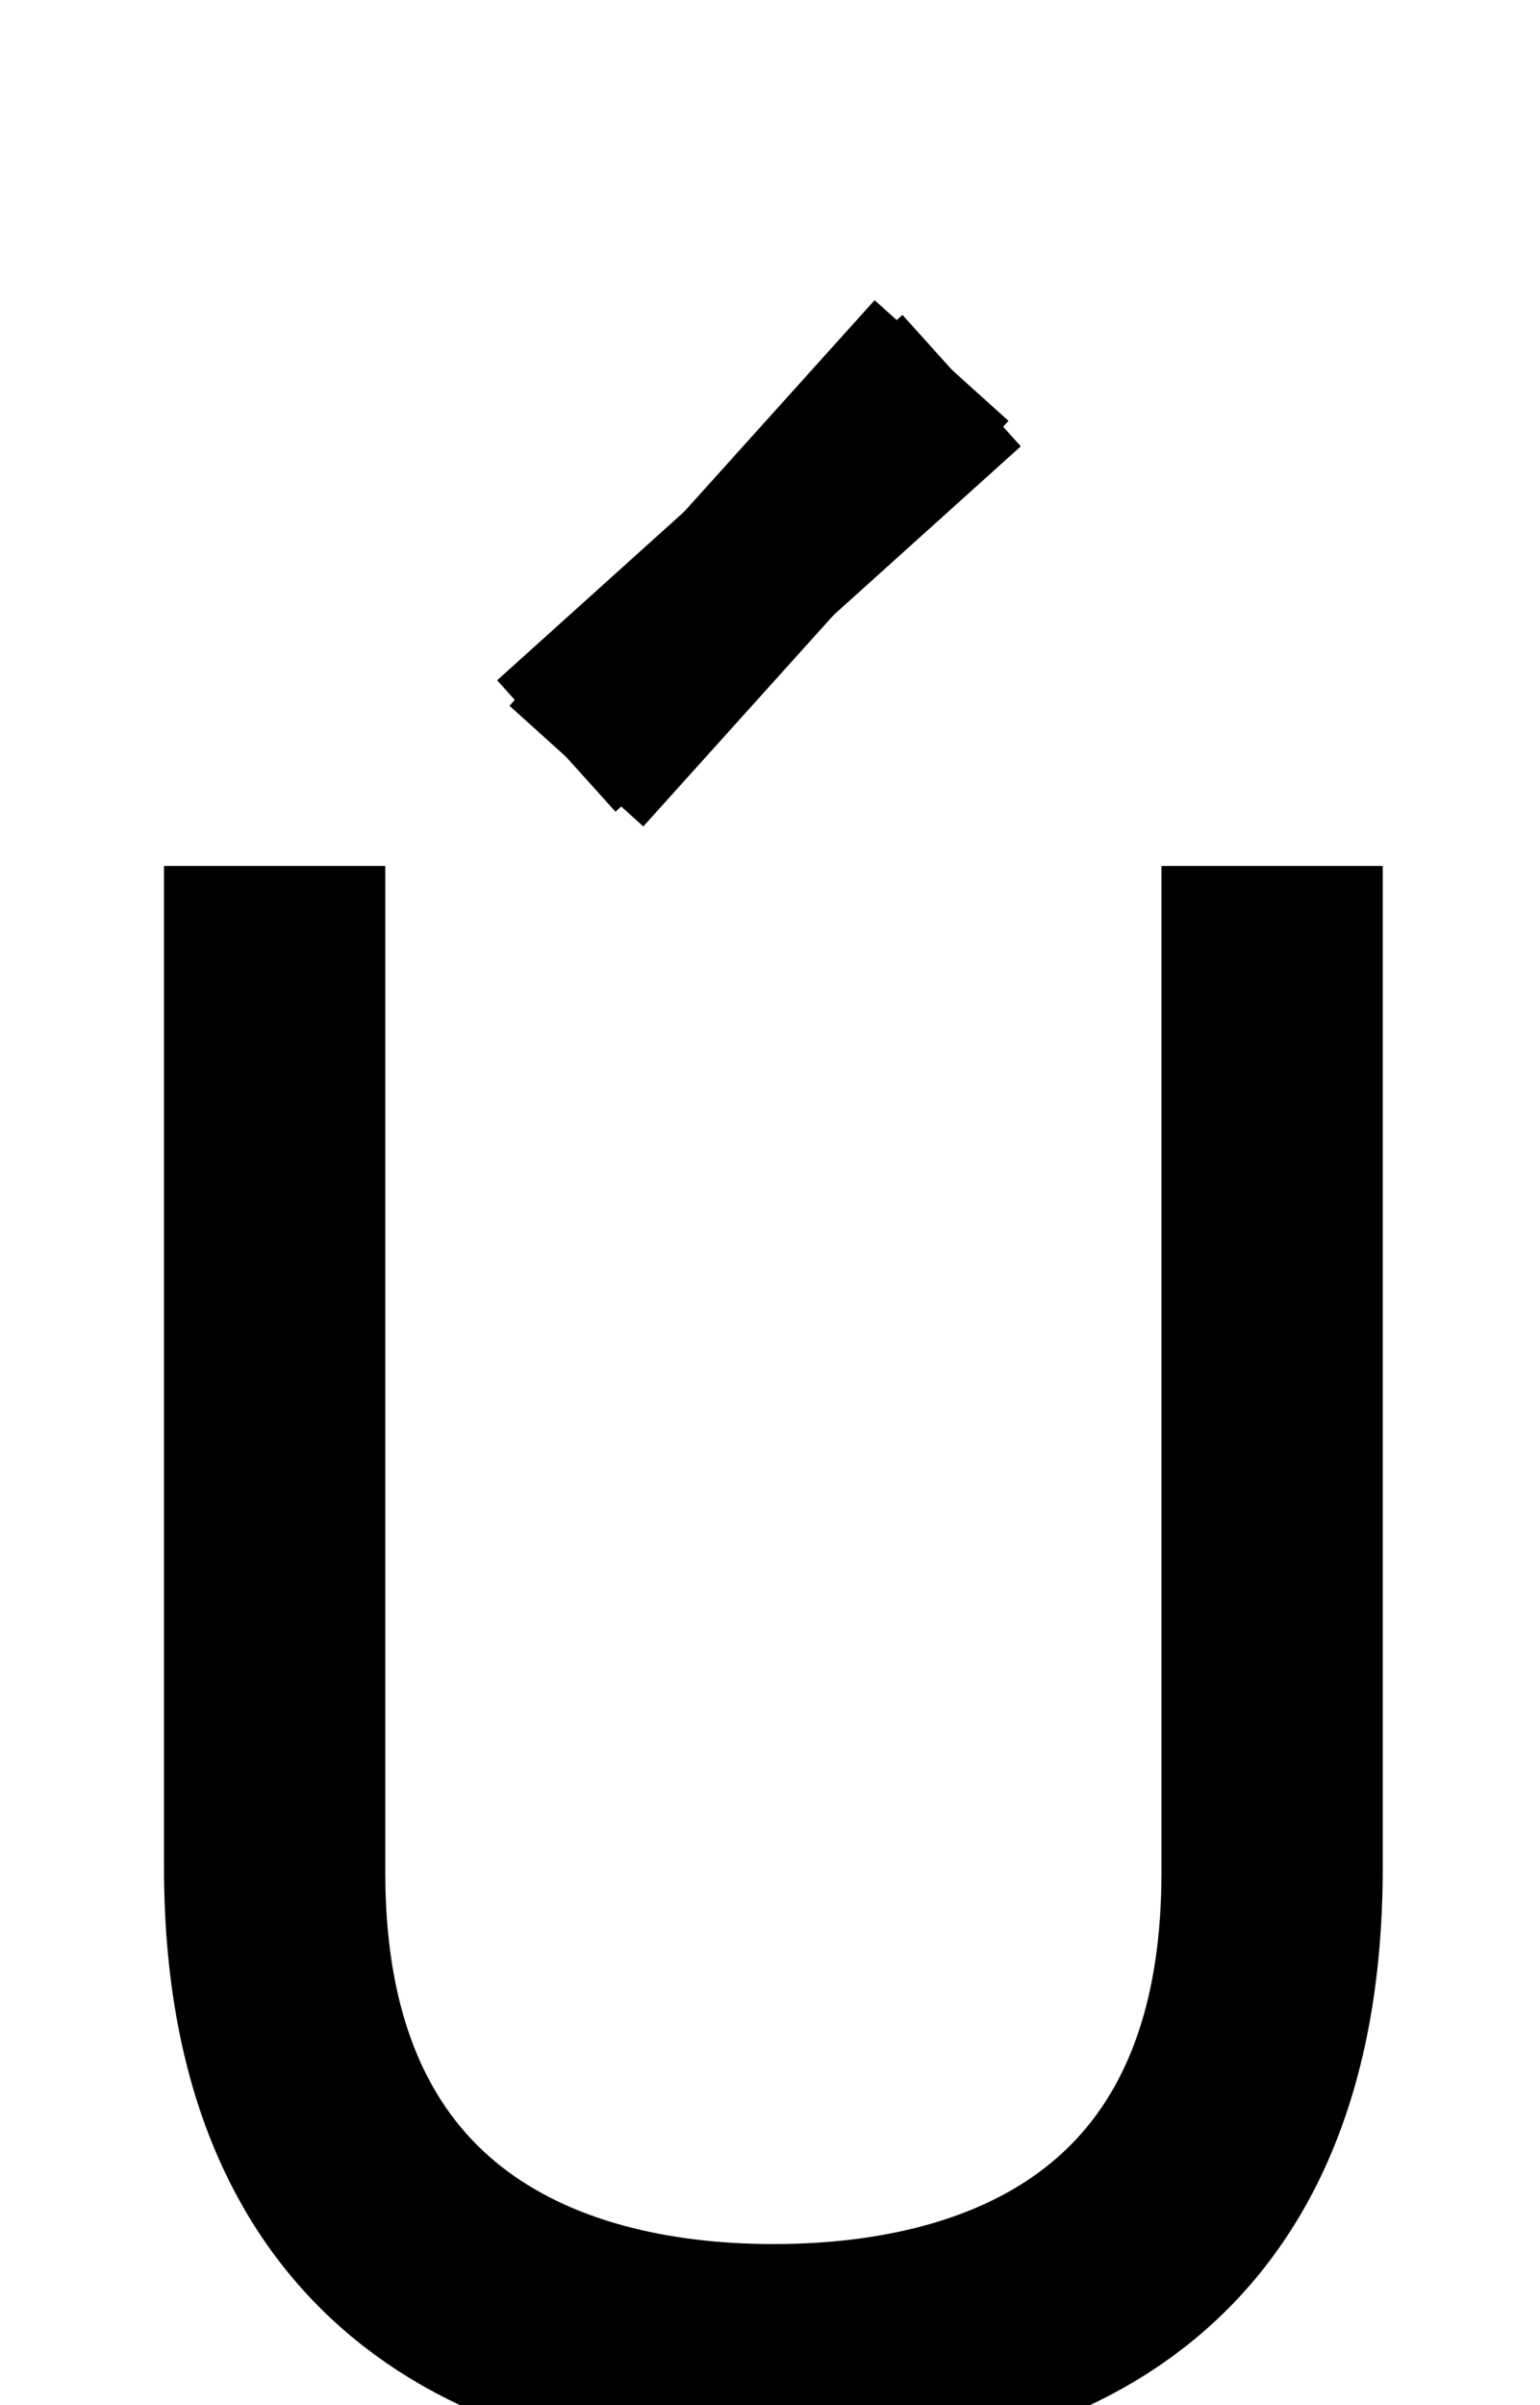 <!--?xml version="1.0" encoding="UTF-8" standalone="no"?-->
<svg xmlns:dc="http://purl.org/dc/elements/1.1/" xmlns:cc="http://creativecommons.org/ns#" xmlns:rdf="http://www.w3.org/1999/02/22-rdf-syntax-ns#" xmlns:svg="http://www.w3.org/2000/svg" xmlns="http://www.w3.org/2000/svg" xmlns:sodipodi="http://sodipodi.sourceforge.net/DTD/sodipodi-0.dtd" xmlns:inkscape="http://www.inkscape.org/namespaces/inkscape" version="1.1" viewBox="0 -288 1312 2048" id="svg6" sodipodi:docname="Uacute.svg" width="1312" height="2048" inkscape:version="0.92.1 r">
  <defs id="defs10"></defs>
  <sodipodi:namedview pagecolor="#ffffff" bordercolor="#666666" borderopacity="1" objecttolerance="10" gridtolerance="10" guidetolerance="10" inkscape:pageopacity="0" inkscape:pageshadow="2" inkscape:window-width="2558" inkscape:window-height="1402" id="namedview8" showgrid="false" inkscape:zoom="0.21766883" inkscape:cx="2611.1259" inkscape:cy="849.92824" inkscape:window-x="0" inkscape:window-y="18" inkscape:window-maximized="0" inkscape:current-layer="layer3" inkscape:measure-start="120.108,85.841" inkscape:measure-end="120.108,197.642" showguides="true" inkscape:guide-bbox="true">
    <sodipodi:guide position="338.369,173.684" orientation="0,1" id="guide106" inkscape:locked="false"></sodipodi:guide>
  </sodipodi:namedview>
  <g inkscape:groupmode="layer" id="layer3" inkscape:label="trace">
    <g id="g4494">
      <path class="ext" style="display: inline; fill: none; fill-rule: evenodd; stroke: rgb(0, 0, 0); stroke-width: 150.6; stroke-linecap: butt; stroke-linejoin: miter; stroke-miterlimit: 4; stroke-dasharray: none; stroke-opacity: 1;" d="m 1102.727,449.351 v 852.449 c 0,384.342 -271.181,435.823 -443.854,435.823 -172.673,0 -443.854,-55.793 -443.854,-435.823 V 449.351" id="path5829-3-3" inkscape:connector-curvature="0" sodipodi:nodetypes="ccccc"></path>
      <path class="int" style="display: inline; fill: none; fill-rule: evenodd; stroke: rgb(0, 0, 0); stroke-width: 153.5; stroke-linecap: butt; stroke-linejoin: round; stroke-miterlimit: 4; stroke-dasharray: none; stroke-opacity: 1;" d="m 1066.251,449.351 v 857.269 c 0,306.53 -206.742,392.863 -407.378,392.863 -200.637,0 -407.378,-88.206 -407.378,-392.863 V 449.351" id="path5829-8-6-1" inkscape:connector-curvature="0" sodipodi:nodetypes="ccccc"></path>
      <path class="int" sodipodi:nodetypes="cc" inkscape:connector-curvature="0" id="path5200" d="M 491.045,364.301 802.145,18.963" style="display: inline; fill: none; fill-rule: evenodd; stroke: rgb(0, 0, 0); stroke-width: 153.5; stroke-linecap: butt; stroke-linejoin: miter; stroke-miterlimit: 4; stroke-dasharray: none; stroke-opacity: 1;"></path>
      <path class="ext" sodipodi:nodetypes="cc" inkscape:connector-curvature="0" id="path5200-6" d="M 473.926,347.182 819.264,36.082" style="display: inline; fill: none; fill-rule: evenodd; stroke: rgb(0, 0, 0); stroke-width: 150.6; stroke-linecap: butt; stroke-linejoin: miter; stroke-miterlimit: 4; stroke-dasharray: none; stroke-opacity: 1;"></path>
    </g>
  </g>
</svg>
